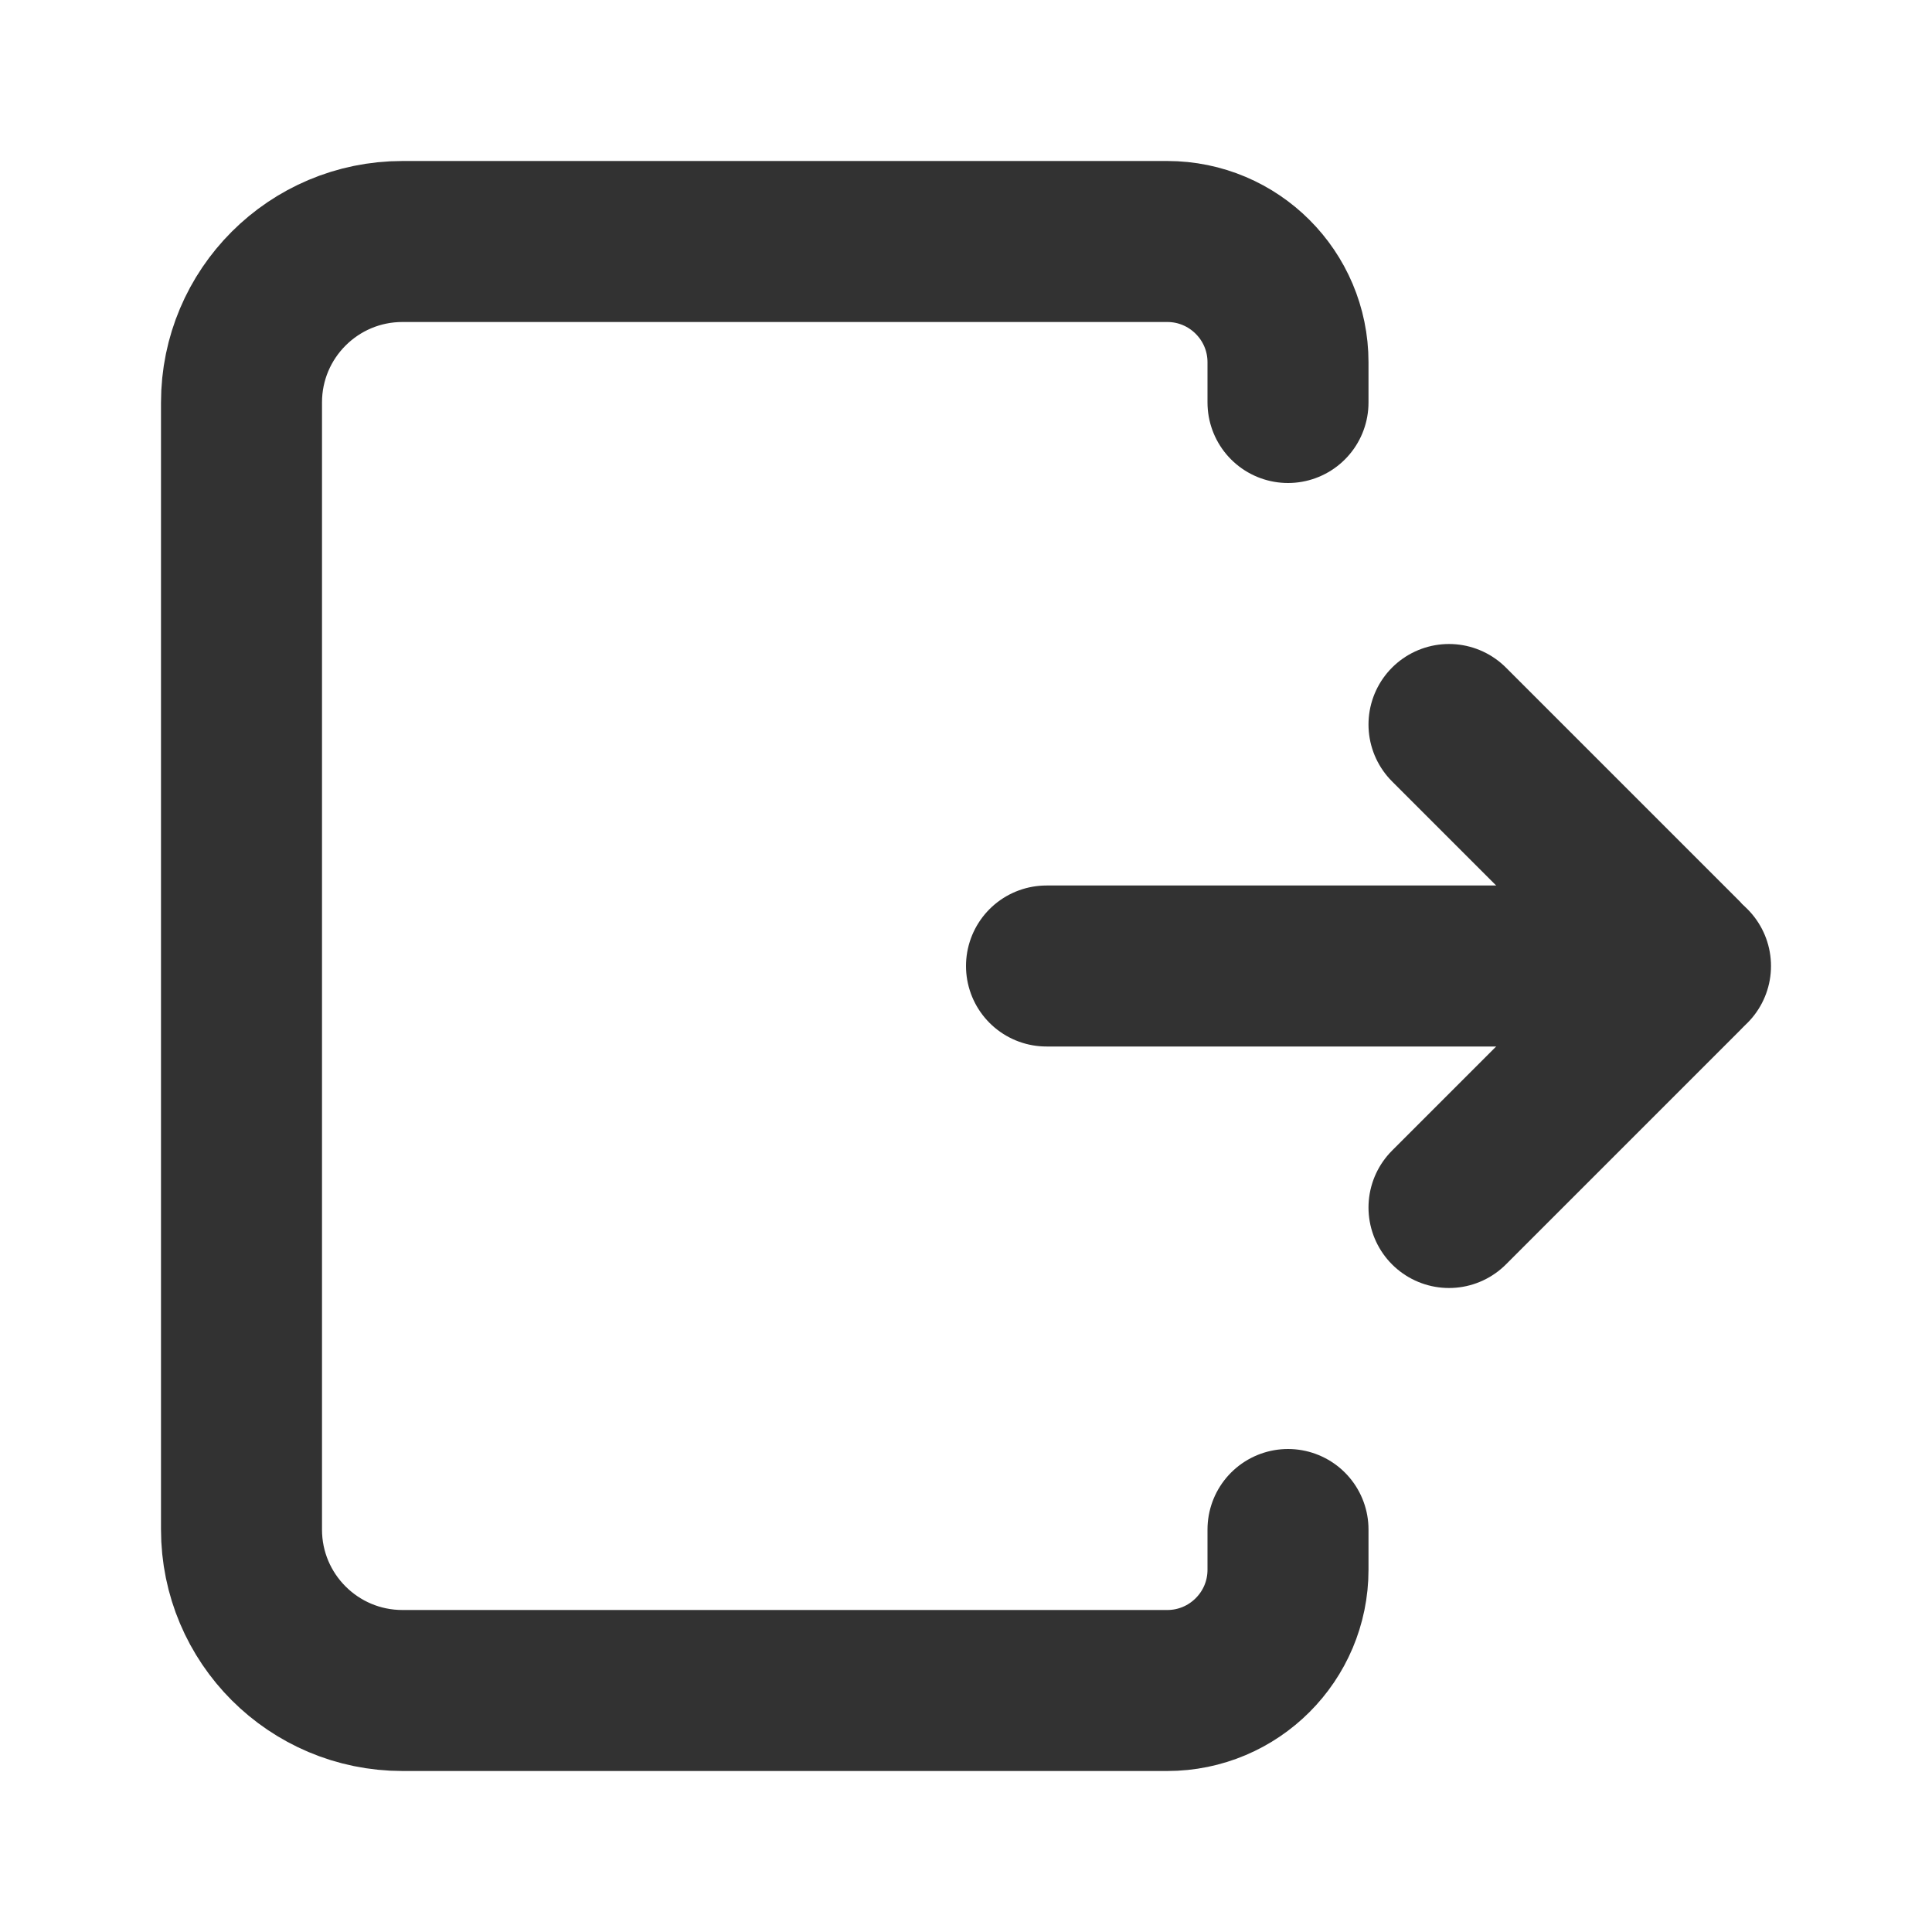 <?xml version="1.0" encoding="utf-8" ?>
<!-- Uploaded to: SVG Repo, www.svgrepo.com, Generator: SVG Repo Mixer Tools -->
<svg
  width="130px"
  height="130px"
  viewBox="0 0 24 24"
  fill="none"
  xmlns="http://www.w3.org/2000/svg"
>
<path
    d="M21 12L13 12"
    stroke="#323232"
    stroke-width="2"
    stroke-linecap="round"
    stroke-linejoin="round"
  />
<path
    d="M18 15L20.913 12.087V12.087C20.961 12.039 20.961 11.961 20.913 11.913V11.913L18 9"
    stroke="#323232"
    stroke-width="2"
    stroke-linecap="round"
    stroke-linejoin="round"
  />
<path
    d="M16 5V4.5V4.5C16 3.672 15.328 3 14.5 3H5C3.895 3 3 3.895 3 5V19C3 20.105 3.895 21 5 21H14.5C15.328 21 16 20.328 16 19.5V19.5V19"
    stroke="#323232"
    stroke-width="2"
    stroke-linecap="round"
    stroke-linejoin="round"
  />
</svg>
